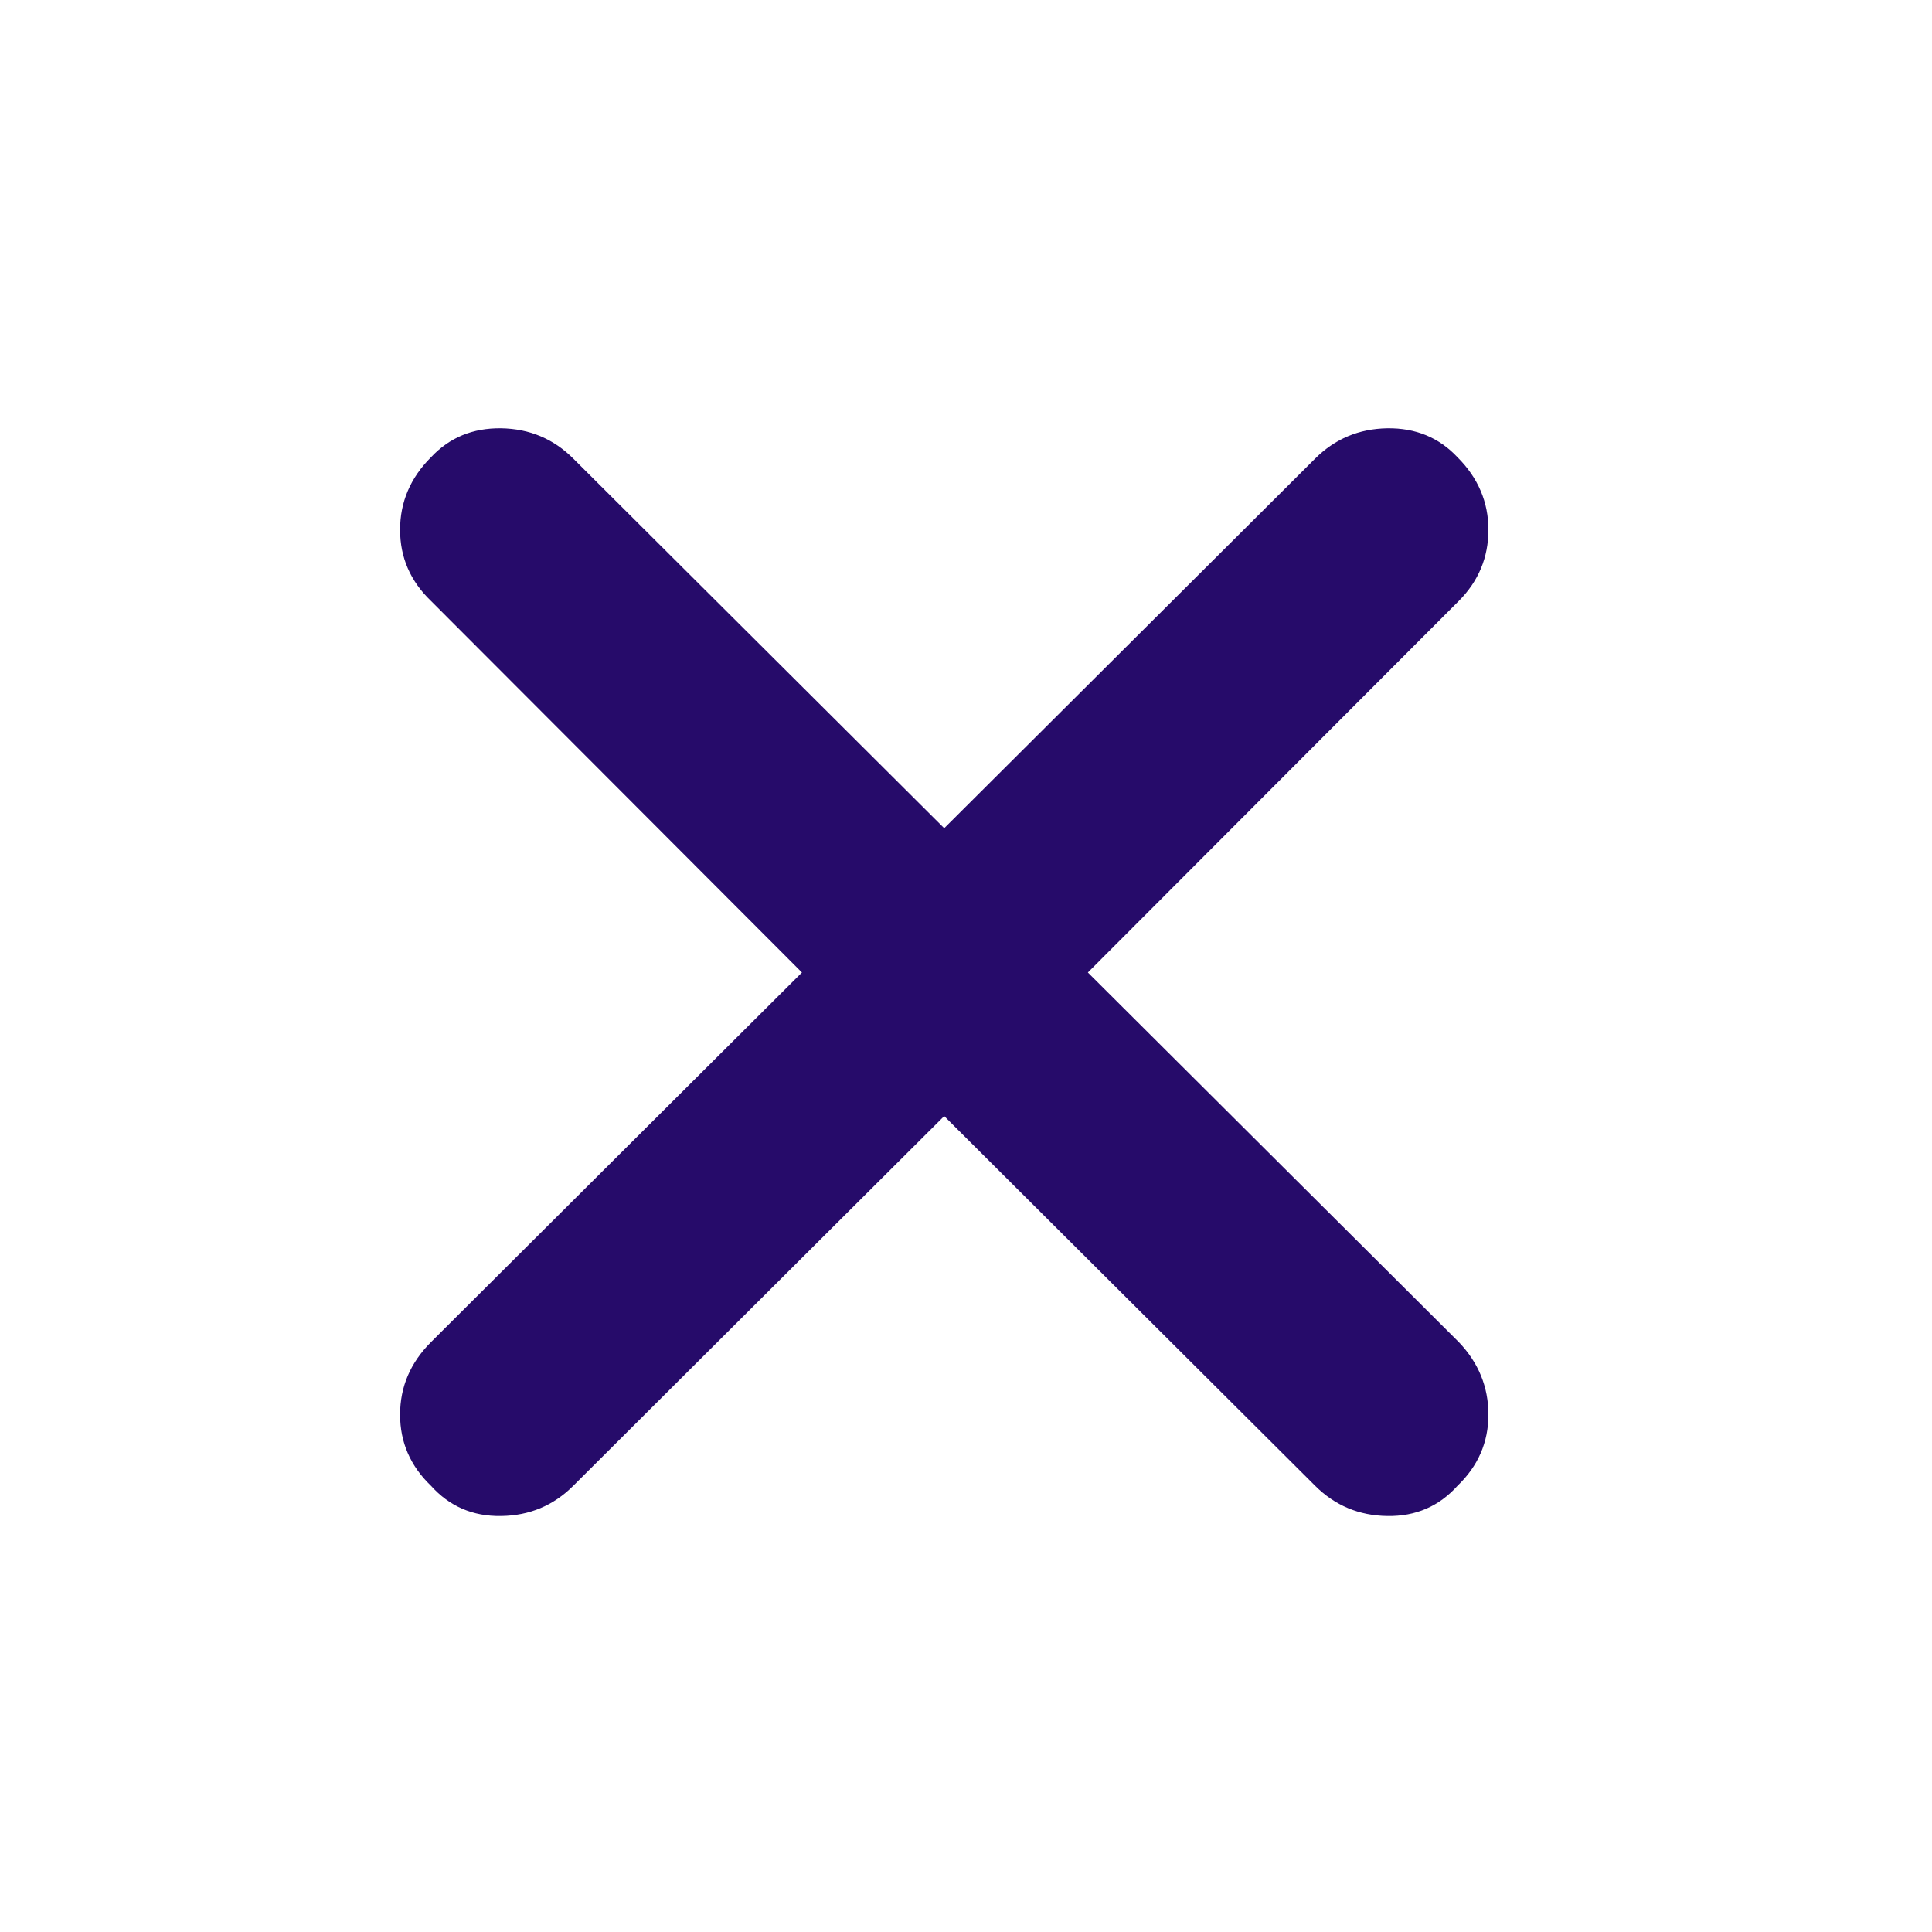 <svg width="25" height="25" viewBox="0 0 25 25" fill="none" xmlns="http://www.w3.org/2000/svg">
<path d="M12.218 14.442L7.418 19.226C7.163 19.481 6.852 19.612 6.485 19.617C6.118 19.623 5.816 19.492 5.577 19.226C5.31 18.97 5.177 18.663 5.177 18.305C5.177 17.947 5.31 17.634 5.577 17.367L10.377 12.584L5.577 7.776C5.31 7.52 5.177 7.213 5.177 6.855C5.177 6.497 5.31 6.184 5.577 5.917C5.816 5.662 6.118 5.537 6.485 5.542C6.852 5.548 7.163 5.679 7.418 5.934L12.218 10.717L17.018 5.934C17.274 5.679 17.585 5.548 17.952 5.542C18.318 5.537 18.621 5.662 18.86 5.917C19.127 6.184 19.26 6.497 19.26 6.855C19.26 7.213 19.132 7.52 18.877 7.776L14.077 12.584L18.877 17.367C19.132 17.634 19.26 17.947 19.26 18.305C19.26 18.663 19.127 18.97 18.86 19.226C18.621 19.492 18.318 19.623 17.952 19.617C17.585 19.612 17.274 19.481 17.018 19.226L12.218 14.442Z" fill="#260B6A"/>
</svg>
